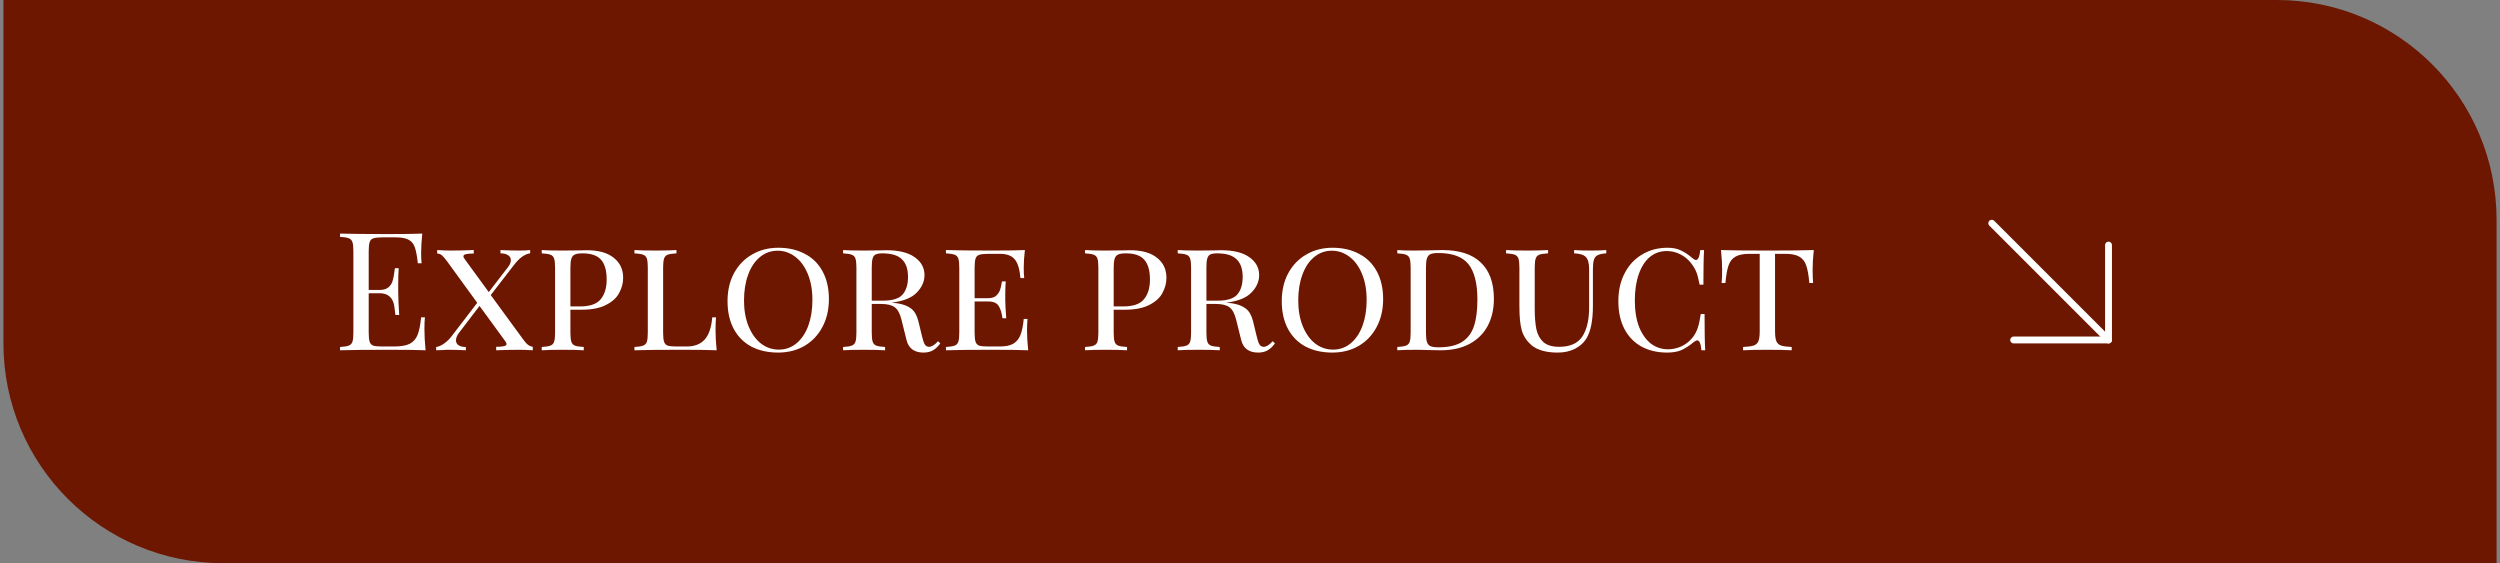 <svg width="364" height="82" viewBox="0 0 364 82" fill="none" xmlns="http://www.w3.org/2000/svg">
<rect x="0" y="0" width="364" height="82" fill="#808080" stroke="none"/>
<path d="M0.5 0H331.5C349.173 0 363.5 14.327 363.5 32V82H32.5C14.827 82 0.5 67.673 0.5 50V0Z" fill="#6D1600"/>
<path d="M61.796 47.928C61.796 48.84 61.852 49.864 61.964 51C60.876 50.952 59.044 50.928 56.468 50.928C53.396 50.928 51.076 50.952 49.508 51V50.52C50.084 50.488 50.5 50.424 50.756 50.328C51.028 50.232 51.212 50.048 51.308 49.776C51.404 49.504 51.452 49.064 51.452 48.456V36.552C51.452 35.944 51.404 35.504 51.308 35.232C51.212 34.96 51.028 34.776 50.756 34.68C50.5 34.584 50.084 34.52 49.508 34.488V34.008C51.076 34.056 53.396 34.08 56.468 34.08C58.82 34.08 60.492 34.056 61.484 34.008C61.372 35.064 61.316 36.008 61.316 36.84C61.316 37.464 61.34 37.96 61.388 38.328H60.836C60.724 37.288 60.58 36.52 60.404 36.024C60.228 35.512 59.932 35.144 59.516 34.92C59.1 34.68 58.468 34.56 57.62 34.56H55.628C55.052 34.56 54.628 34.608 54.356 34.704C54.1 34.784 53.924 34.96 53.828 35.232C53.732 35.504 53.684 35.944 53.684 36.552V42.216H55.268C55.828 42.216 56.26 42.088 56.564 41.832C56.868 41.56 57.068 41.248 57.164 40.896C57.276 40.528 57.364 40.072 57.428 39.528L57.5 39.048H58.052C58.004 39.72 57.98 40.472 57.98 41.304V42.456C57.98 43.272 58.028 44.408 58.124 45.864H57.572C57.556 45.752 57.508 45.368 57.428 44.712C57.348 44.04 57.124 43.536 56.756 43.2C56.404 42.864 55.908 42.696 55.268 42.696H53.684V48.456C53.684 49.064 53.732 49.504 53.828 49.776C53.924 50.048 54.1 50.232 54.356 50.328C54.628 50.408 55.052 50.448 55.628 50.448H57.38C58.372 50.448 59.124 50.32 59.636 50.064C60.164 49.792 60.548 49.368 60.788 48.792C61.028 48.2 61.204 47.336 61.316 46.2H61.868C61.82 46.632 61.796 47.208 61.796 47.928ZM76.085 49.296C76.389 49.728 76.645 50.024 76.853 50.184C77.061 50.344 77.301 50.448 77.573 50.496V51C76.853 50.952 76.205 50.928 75.629 50.928C74.669 50.928 73.541 50.952 72.245 51V50.496C72.773 50.496 73.157 50.464 73.397 50.4C73.637 50.336 73.757 50.232 73.757 50.088C73.757 49.992 73.693 49.856 73.565 49.68L69.821 44.544L66.797 48.504C66.525 48.872 66.389 49.224 66.389 49.56C66.389 49.848 66.509 50.08 66.749 50.256C66.989 50.432 67.349 50.52 67.829 50.52V51C66.917 50.952 66.013 50.928 65.117 50.928C64.941 50.928 64.645 50.944 64.229 50.976L63.509 51V50.52C63.845 50.488 64.229 50.32 64.661 50.016C65.109 49.696 65.485 49.328 65.789 48.912L69.485 44.088L65.141 38.112C64.789 37.632 64.525 37.32 64.349 37.176C64.173 37.016 63.941 36.928 63.653 36.912V36.408C64.373 36.456 65.021 36.48 65.597 36.48C66.557 36.48 67.685 36.456 68.981 36.408V36.912C68.453 36.912 68.069 36.944 67.829 37.008C67.589 37.072 67.469 37.176 67.469 37.32C67.469 37.416 67.533 37.552 67.661 37.728L71.165 42.528L73.973 38.88C74.245 38.528 74.381 38.192 74.381 37.872C74.381 37.584 74.253 37.352 73.997 37.176C73.741 36.984 73.365 36.888 72.869 36.888V36.408C73.781 36.456 74.685 36.48 75.581 36.48C76.269 36.48 76.805 36.456 77.189 36.408V36.888C76.837 36.92 76.453 37.08 76.037 37.368C75.637 37.656 75.253 38.04 74.885 38.52L71.453 42.96L76.085 49.296ZM83.051 45.096V48.456C83.051 49.064 83.099 49.504 83.195 49.776C83.291 50.048 83.467 50.232 83.723 50.328C83.995 50.424 84.419 50.488 84.995 50.52V51C84.259 50.952 83.243 50.928 81.947 50.928C80.571 50.928 79.547 50.952 78.875 51V50.52C79.451 50.488 79.867 50.424 80.123 50.328C80.395 50.232 80.579 50.048 80.675 49.776C80.771 49.504 80.819 49.064 80.819 48.456V38.952C80.819 38.344 80.771 37.904 80.675 37.632C80.579 37.36 80.395 37.176 80.123 37.08C79.867 36.984 79.451 36.92 78.875 36.888V36.408C79.547 36.456 80.523 36.48 81.803 36.48L84.395 36.456C84.699 36.44 85.043 36.432 85.427 36.432C87.139 36.432 88.451 36.8 89.363 37.536C90.275 38.256 90.731 39.224 90.731 40.44C90.731 41.208 90.539 41.944 90.155 42.648C89.787 43.352 89.147 43.936 88.235 44.4C87.339 44.864 86.147 45.096 84.659 45.096H83.051ZM84.827 36.888C84.331 36.888 83.955 36.944 83.699 37.056C83.459 37.168 83.291 37.368 83.195 37.656C83.099 37.944 83.051 38.376 83.051 38.952V44.616H84.419C85.891 44.616 86.907 44.264 87.467 43.56C88.043 42.856 88.331 41.904 88.331 40.704C88.331 39.408 88.059 38.448 87.515 37.824C86.971 37.2 86.075 36.888 84.827 36.888ZM98.495 36.888C97.919 36.92 97.495 36.984 97.223 37.08C96.967 37.176 96.791 37.36 96.695 37.632C96.599 37.904 96.551 38.344 96.551 38.952V48.456C96.551 49.064 96.599 49.504 96.695 49.776C96.791 50.048 96.967 50.232 97.223 50.328C97.495 50.408 97.919 50.448 98.495 50.448H100.007C101.111 50.448 101.967 50.12 102.575 49.464C103.199 48.808 103.575 47.72 103.703 46.2H104.255C104.207 46.696 104.183 47.352 104.183 48.168C104.183 49 104.239 49.944 104.351 51C103.311 50.952 101.559 50.928 99.095 50.928C96.135 50.928 93.895 50.952 92.375 51V50.52C92.951 50.488 93.367 50.424 93.623 50.328C93.895 50.232 94.079 50.048 94.175 49.776C94.271 49.504 94.319 49.064 94.319 48.456V38.952C94.319 38.344 94.271 37.904 94.175 37.632C94.079 37.36 93.895 37.176 93.623 37.08C93.367 36.984 92.951 36.92 92.375 36.888V36.408C93.047 36.456 94.071 36.48 95.447 36.48C96.727 36.48 97.743 36.456 98.495 36.408V36.888ZM113.32 36.072C114.792 36.072 116.08 36.368 117.184 36.96C118.304 37.536 119.168 38.392 119.776 39.528C120.384 40.648 120.688 41.992 120.688 43.56C120.688 45.096 120.368 46.456 119.728 47.64C119.104 48.808 118.232 49.72 117.112 50.376C115.992 51.016 114.72 51.336 113.296 51.336C111.824 51.336 110.528 51.048 109.408 50.472C108.304 49.88 107.448 49.024 106.84 47.904C106.232 46.768 105.928 45.416 105.928 43.848C105.928 42.312 106.24 40.96 106.864 39.792C107.504 38.608 108.384 37.696 109.504 37.056C110.624 36.4 111.896 36.072 113.32 36.072ZM113.224 36.504C112.248 36.504 111.384 36.816 110.632 37.44C109.896 38.048 109.328 38.904 108.928 40.008C108.528 41.096 108.328 42.344 108.328 43.752C108.328 45.176 108.552 46.432 109 47.52C109.448 48.608 110.056 49.448 110.824 50.04C111.592 50.616 112.448 50.904 113.392 50.904C114.368 50.904 115.224 50.6 115.96 49.992C116.712 49.368 117.288 48.512 117.688 47.424C118.088 46.32 118.288 45.064 118.288 43.656C118.288 42.232 118.064 40.976 117.616 39.888C117.168 38.8 116.56 37.968 115.792 37.392C115.024 36.8 114.168 36.504 113.224 36.504ZM136.91 49.992C136.606 50.424 136.254 50.76 135.854 51C135.47 51.224 135.006 51.336 134.462 51.336C133.118 51.336 132.294 50.728 131.99 49.512L131.246 46.512C131.022 45.616 130.686 45.016 130.238 44.712C129.806 44.408 129.158 44.256 128.294 44.256H126.926V48.456C126.926 49.064 126.974 49.504 127.07 49.776C127.166 50.048 127.342 50.232 127.598 50.328C127.87 50.424 128.294 50.488 128.87 50.52V51C128.134 50.952 127.118 50.928 125.822 50.928C124.446 50.928 123.422 50.952 122.75 51V50.52C123.326 50.488 123.742 50.424 123.998 50.328C124.27 50.232 124.454 50.048 124.55 49.776C124.646 49.504 124.694 49.064 124.694 48.456V38.952C124.694 38.344 124.646 37.904 124.55 37.632C124.454 37.36 124.27 37.176 123.998 37.08C123.742 36.984 123.326 36.92 122.75 36.888V36.408C123.422 36.456 124.398 36.48 125.678 36.48L128.126 36.456C128.398 36.44 128.71 36.432 129.062 36.432C130.854 36.432 132.222 36.768 133.166 37.44C134.126 38.112 134.606 38.984 134.606 40.056C134.606 40.984 134.23 41.832 133.478 42.6C132.742 43.368 131.526 43.856 129.83 44.064C130.15 44.096 130.422 44.128 130.646 44.16C131.494 44.288 132.166 44.544 132.662 44.928C133.158 45.312 133.51 45.928 133.718 46.776L134.246 48.96C134.374 49.52 134.51 49.92 134.654 50.16C134.814 50.384 135.014 50.496 135.254 50.496C135.654 50.496 136.094 50.224 136.574 49.68L136.91 49.992ZM128.462 36.888C128.03 36.888 127.702 36.944 127.478 37.056C127.27 37.168 127.126 37.368 127.046 37.656C126.966 37.944 126.926 38.376 126.926 38.952V43.776H128.534C129.942 43.776 130.902 43.48 131.414 42.888C131.942 42.28 132.206 41.424 132.206 40.32C132.206 39.168 131.91 38.312 131.318 37.752C130.742 37.176 129.79 36.888 128.462 36.888ZM149.535 48.168C149.535 49 149.591 49.944 149.703 51C148.663 50.952 146.911 50.928 144.447 50.928C141.487 50.928 139.247 50.952 137.727 51V50.52C138.303 50.488 138.719 50.424 138.975 50.328C139.247 50.232 139.431 50.048 139.527 49.776C139.623 49.504 139.671 49.064 139.671 48.456V38.952C139.671 38.344 139.623 37.904 139.527 37.632C139.431 37.36 139.247 37.176 138.975 37.08C138.719 36.984 138.303 36.92 137.727 36.888V36.408C139.247 36.456 141.487 36.48 144.447 36.48C146.687 36.48 148.279 36.456 149.223 36.408C149.111 37.368 149.055 38.232 149.055 39C149.055 39.624 149.079 40.12 149.127 40.488H148.575C148.463 39.176 148.183 38.264 147.735 37.752C147.303 37.224 146.591 36.96 145.599 36.96H143.847C143.271 36.96 142.847 37.008 142.575 37.104C142.319 37.184 142.143 37.36 142.047 37.632C141.951 37.904 141.903 38.344 141.903 38.952V43.416H143.895C144.407 43.416 144.799 43.288 145.071 43.032C145.343 42.76 145.527 42.472 145.623 42.168C145.719 41.848 145.807 41.448 145.887 40.968H146.439C146.391 41.512 146.367 42.104 146.367 42.744V43.656C146.367 44.28 146.415 45.176 146.511 46.344H145.959C145.863 45.576 145.679 44.976 145.407 44.544C145.135 44.112 144.631 43.896 143.895 43.896H141.903V48.456C141.903 49.064 141.951 49.504 142.047 49.776C142.143 50.048 142.319 50.232 142.575 50.328C142.847 50.408 143.271 50.448 143.847 50.448H145.599C146.399 50.448 147.031 50.32 147.495 50.064C147.959 49.808 148.311 49.4 148.551 48.84C148.791 48.264 148.959 47.464 149.055 46.44H149.607C149.559 46.872 149.535 47.448 149.535 48.168ZM162.153 45.096V48.456C162.153 49.064 162.201 49.504 162.297 49.776C162.393 50.048 162.569 50.232 162.825 50.328C163.097 50.424 163.521 50.488 164.097 50.52V51C163.361 50.952 162.345 50.928 161.049 50.928C159.673 50.928 158.649 50.952 157.977 51V50.52C158.553 50.488 158.969 50.424 159.225 50.328C159.497 50.232 159.681 50.048 159.777 49.776C159.873 49.504 159.921 49.064 159.921 48.456V38.952C159.921 38.344 159.873 37.904 159.777 37.632C159.681 37.36 159.497 37.176 159.225 37.08C158.969 36.984 158.553 36.92 157.977 36.888V36.408C158.649 36.456 159.625 36.48 160.905 36.48L163.497 36.456C163.801 36.44 164.145 36.432 164.529 36.432C166.241 36.432 167.553 36.8 168.465 37.536C169.377 38.256 169.833 39.224 169.833 40.44C169.833 41.208 169.641 41.944 169.257 42.648C168.889 43.352 168.249 43.936 167.337 44.4C166.441 44.864 165.249 45.096 163.761 45.096H162.153ZM163.929 36.888C163.433 36.888 163.057 36.944 162.801 37.056C162.561 37.168 162.393 37.368 162.297 37.656C162.201 37.944 162.153 38.376 162.153 38.952V44.616H163.521C164.993 44.616 166.009 44.264 166.569 43.56C167.145 42.856 167.433 41.904 167.433 40.704C167.433 39.408 167.161 38.448 166.617 37.824C166.073 37.2 165.177 36.888 163.929 36.888ZM185.637 49.992C185.333 50.424 184.981 50.76 184.581 51C184.197 51.224 183.733 51.336 183.189 51.336C181.845 51.336 181.021 50.728 180.717 49.512L179.973 46.512C179.749 45.616 179.413 45.016 178.965 44.712C178.533 44.408 177.885 44.256 177.021 44.256H175.653V48.456C175.653 49.064 175.701 49.504 175.797 49.776C175.893 50.048 176.069 50.232 176.325 50.328C176.597 50.424 177.021 50.488 177.597 50.52V51C176.861 50.952 175.845 50.928 174.549 50.928C173.173 50.928 172.149 50.952 171.477 51V50.52C172.053 50.488 172.469 50.424 172.725 50.328C172.997 50.232 173.181 50.048 173.277 49.776C173.373 49.504 173.421 49.064 173.421 48.456V38.952C173.421 38.344 173.373 37.904 173.277 37.632C173.181 37.36 172.997 37.176 172.725 37.08C172.469 36.984 172.053 36.92 171.477 36.888V36.408C172.149 36.456 173.125 36.48 174.405 36.48L176.853 36.456C177.125 36.44 177.437 36.432 177.789 36.432C179.581 36.432 180.949 36.768 181.893 37.44C182.853 38.112 183.333 38.984 183.333 40.056C183.333 40.984 182.957 41.832 182.205 42.6C181.469 43.368 180.253 43.856 178.557 44.064C178.877 44.096 179.149 44.128 179.373 44.16C180.221 44.288 180.893 44.544 181.389 44.928C181.885 45.312 182.237 45.928 182.445 46.776L182.973 48.96C183.101 49.52 183.237 49.92 183.381 50.16C183.541 50.384 183.741 50.496 183.981 50.496C184.381 50.496 184.821 50.224 185.301 49.68L185.637 49.992ZM177.189 36.888C176.757 36.888 176.429 36.944 176.205 37.056C175.997 37.168 175.853 37.368 175.773 37.656C175.693 37.944 175.653 38.376 175.653 38.952V43.776H177.261C178.669 43.776 179.629 43.48 180.141 42.888C180.669 42.28 180.933 41.424 180.933 40.32C180.933 39.168 180.637 38.312 180.045 37.752C179.469 37.176 178.517 36.888 177.189 36.888ZM194.016 36.072C195.488 36.072 196.776 36.368 197.88 36.96C199 37.536 199.864 38.392 200.472 39.528C201.08 40.648 201.384 41.992 201.384 43.56C201.384 45.096 201.064 46.456 200.424 47.64C199.8 48.808 198.928 49.72 197.808 50.376C196.688 51.016 195.416 51.336 193.992 51.336C192.52 51.336 191.224 51.048 190.104 50.472C189 49.88 188.144 49.024 187.536 47.904C186.928 46.768 186.624 45.416 186.624 43.848C186.624 42.312 186.936 40.96 187.56 39.792C188.2 38.608 189.08 37.696 190.2 37.056C191.32 36.4 192.592 36.072 194.016 36.072ZM193.92 36.504C192.944 36.504 192.08 36.816 191.328 37.44C190.592 38.048 190.024 38.904 189.624 40.008C189.224 41.096 189.024 42.344 189.024 43.752C189.024 45.176 189.248 46.432 189.696 47.52C190.144 48.608 190.752 49.448 191.52 50.04C192.288 50.616 193.144 50.904 194.088 50.904C195.064 50.904 195.92 50.6 196.656 49.992C197.408 49.368 197.984 48.512 198.384 47.424C198.784 46.32 198.984 45.064 198.984 43.656C198.984 42.232 198.76 40.976 198.312 39.888C197.864 38.8 197.256 37.968 196.488 37.392C195.72 36.8 194.864 36.504 193.92 36.504ZM209.998 36.408C212.494 36.408 214.366 37.016 215.614 38.232C216.878 39.432 217.51 41.192 217.51 43.512C217.51 45.016 217.206 46.336 216.598 47.472C215.99 48.592 215.102 49.464 213.934 50.088C212.782 50.696 211.398 51 209.782 51L208.39 50.976C207.494 50.944 206.838 50.928 206.422 50.928C205.11 50.928 204.118 50.952 203.446 51V50.52C204.022 50.488 204.438 50.424 204.694 50.328C204.966 50.232 205.15 50.048 205.246 49.776C205.342 49.504 205.39 49.064 205.39 48.456V38.952C205.39 38.344 205.342 37.904 205.246 37.632C205.15 37.36 204.966 37.176 204.694 37.08C204.438 36.984 204.022 36.92 203.446 36.888V36.408C204.006 36.456 204.782 36.48 205.774 36.48L207.814 36.456C208.902 36.424 209.63 36.408 209.998 36.408ZM209.398 36.84C208.902 36.84 208.526 36.896 208.27 37.008C208.03 37.12 207.862 37.32 207.766 37.608C207.67 37.896 207.622 38.328 207.622 38.904V48.504C207.622 49.08 207.67 49.512 207.766 49.8C207.862 50.088 208.03 50.288 208.27 50.4C208.526 50.512 208.91 50.568 209.422 50.568C210.878 50.568 212.022 50.312 212.854 49.8C213.686 49.272 214.27 48.504 214.606 47.496C214.942 46.488 215.109 45.192 215.109 43.608C215.109 41.272 214.678 39.56 213.814 38.472C212.95 37.384 211.478 36.84 209.398 36.84ZM233.872 36.888C233.312 36.92 232.896 37.008 232.624 37.152C232.352 37.28 232.168 37.504 232.072 37.824C231.976 38.128 231.928 38.584 231.928 39.192V44.496C231.928 45.6 231.848 46.544 231.688 47.328C231.544 48.096 231.296 48.768 230.944 49.344C230.56 49.952 230 50.44 229.264 50.808C228.544 51.16 227.72 51.336 226.792 51.336C225.144 51.336 223.88 50.984 223 50.28C222.296 49.656 221.824 48.944 221.584 48.144C221.344 47.344 221.224 46.152 221.224 44.568V38.952C221.224 38.344 221.176 37.904 221.08 37.632C220.984 37.36 220.8 37.176 220.528 37.08C220.272 36.984 219.856 36.92 219.28 36.888V36.408C219.952 36.456 220.976 36.48 222.352 36.48C223.632 36.48 224.648 36.456 225.4 36.408V36.888C224.824 36.92 224.4 36.984 224.128 37.08C223.872 37.176 223.696 37.36 223.6 37.632C223.504 37.904 223.456 38.344 223.456 38.952V44.976C223.456 46.16 223.536 47.144 223.696 47.928C223.856 48.696 224.192 49.32 224.704 49.8C225.232 50.264 226 50.496 227.008 50.496C228.608 50.496 229.736 49.992 230.392 48.984C231.048 47.976 231.376 46.568 231.376 44.76V39.192C231.376 38.328 231.216 37.736 230.896 37.416C230.592 37.096 230.024 36.92 229.192 36.888V36.408C229.768 36.456 230.584 36.48 231.64 36.48C232.6 36.48 233.344 36.456 233.872 36.408V36.888ZM242.784 36.072C243.568 36.072 244.232 36.208 244.776 36.48C245.32 36.736 245.888 37.12 246.48 37.632C246.656 37.776 246.808 37.848 246.936 37.848C247.256 37.848 247.464 37.368 247.56 36.408H248.112C248.048 37.368 248.016 39.048 248.016 41.448H247.464C247.304 40.616 247.144 40 246.984 39.6C246.824 39.2 246.584 38.792 246.264 38.376C245.816 37.784 245.28 37.336 244.656 37.032C244.032 36.712 243.376 36.552 242.688 36.552C241.744 36.552 240.92 36.84 240.216 37.416C239.528 37.992 238.992 38.824 238.608 39.912C238.224 41 238.032 42.28 238.032 43.752C238.032 45.256 238.24 46.544 238.656 47.616C239.088 48.672 239.664 49.48 240.384 50.04C241.12 50.584 241.944 50.856 242.856 50.856C243.56 50.856 244.232 50.704 244.872 50.4C245.528 50.08 246.08 49.624 246.528 49.032C246.832 48.616 247.056 48.176 247.2 47.712C247.36 47.248 247.504 46.584 247.632 45.72H248.184C248.184 48.232 248.216 49.992 248.28 51H247.728C247.68 50.504 247.608 50.144 247.512 49.92C247.416 49.68 247.288 49.56 247.128 49.56C247 49.56 246.84 49.632 246.648 49.776C246.04 50.288 245.448 50.68 244.872 50.952C244.296 51.208 243.592 51.336 242.76 51.336C241.336 51.336 240.088 51.048 239.016 50.472C237.944 49.88 237.112 49.024 236.52 47.904C235.928 46.768 235.632 45.416 235.632 43.848C235.632 42.312 235.936 40.96 236.544 39.792C237.152 38.608 238 37.696 239.088 37.056C240.176 36.4 241.408 36.072 242.784 36.072ZM264.086 36.408C263.974 37.464 263.918 38.408 263.918 39.24C263.918 40.072 263.942 40.728 263.99 41.208H263.438C263.342 40.088 263.19 39.232 262.982 38.64C262.774 38.048 262.438 37.624 261.974 37.368C261.51 37.096 260.846 36.96 259.982 36.96H258.446V48.216C258.446 48.888 258.51 49.376 258.638 49.68C258.766 49.984 258.99 50.192 259.31 50.304C259.63 50.416 260.15 50.488 260.87 50.52V51C260.038 50.952 258.862 50.928 257.342 50.928C255.742 50.928 254.558 50.952 253.79 51V50.52C254.51 50.488 255.03 50.416 255.35 50.304C255.67 50.192 255.894 49.984 256.022 49.68C256.15 49.376 256.214 48.888 256.214 48.216V36.96H254.678C253.814 36.96 253.15 37.096 252.686 37.368C252.222 37.624 251.886 38.048 251.678 38.64C251.47 39.232 251.318 40.088 251.222 41.208H250.67C250.718 40.696 250.742 40.04 250.742 39.24C250.742 38.408 250.686 37.464 250.574 36.408C251.902 36.456 254.158 36.48 257.342 36.48C260.51 36.48 262.758 36.456 264.086 36.408Z" fill="white"/>
<g clip-path="url(#clip0_3202_29)">
<path d="M290 32.5L307 49.5" stroke="white" stroke-linecap="round" stroke-linejoin="round"/>
<path d="M293.188 49.5H307V35.688" stroke="white" stroke-linecap="round" stroke-linejoin="round"/>
</g>
<defs>
<clipPath id="clip0_3202_29">
<rect width="34" height="34" fill="white" transform="translate(281.5 24)"/>
</clipPath>
</defs>
</svg>
